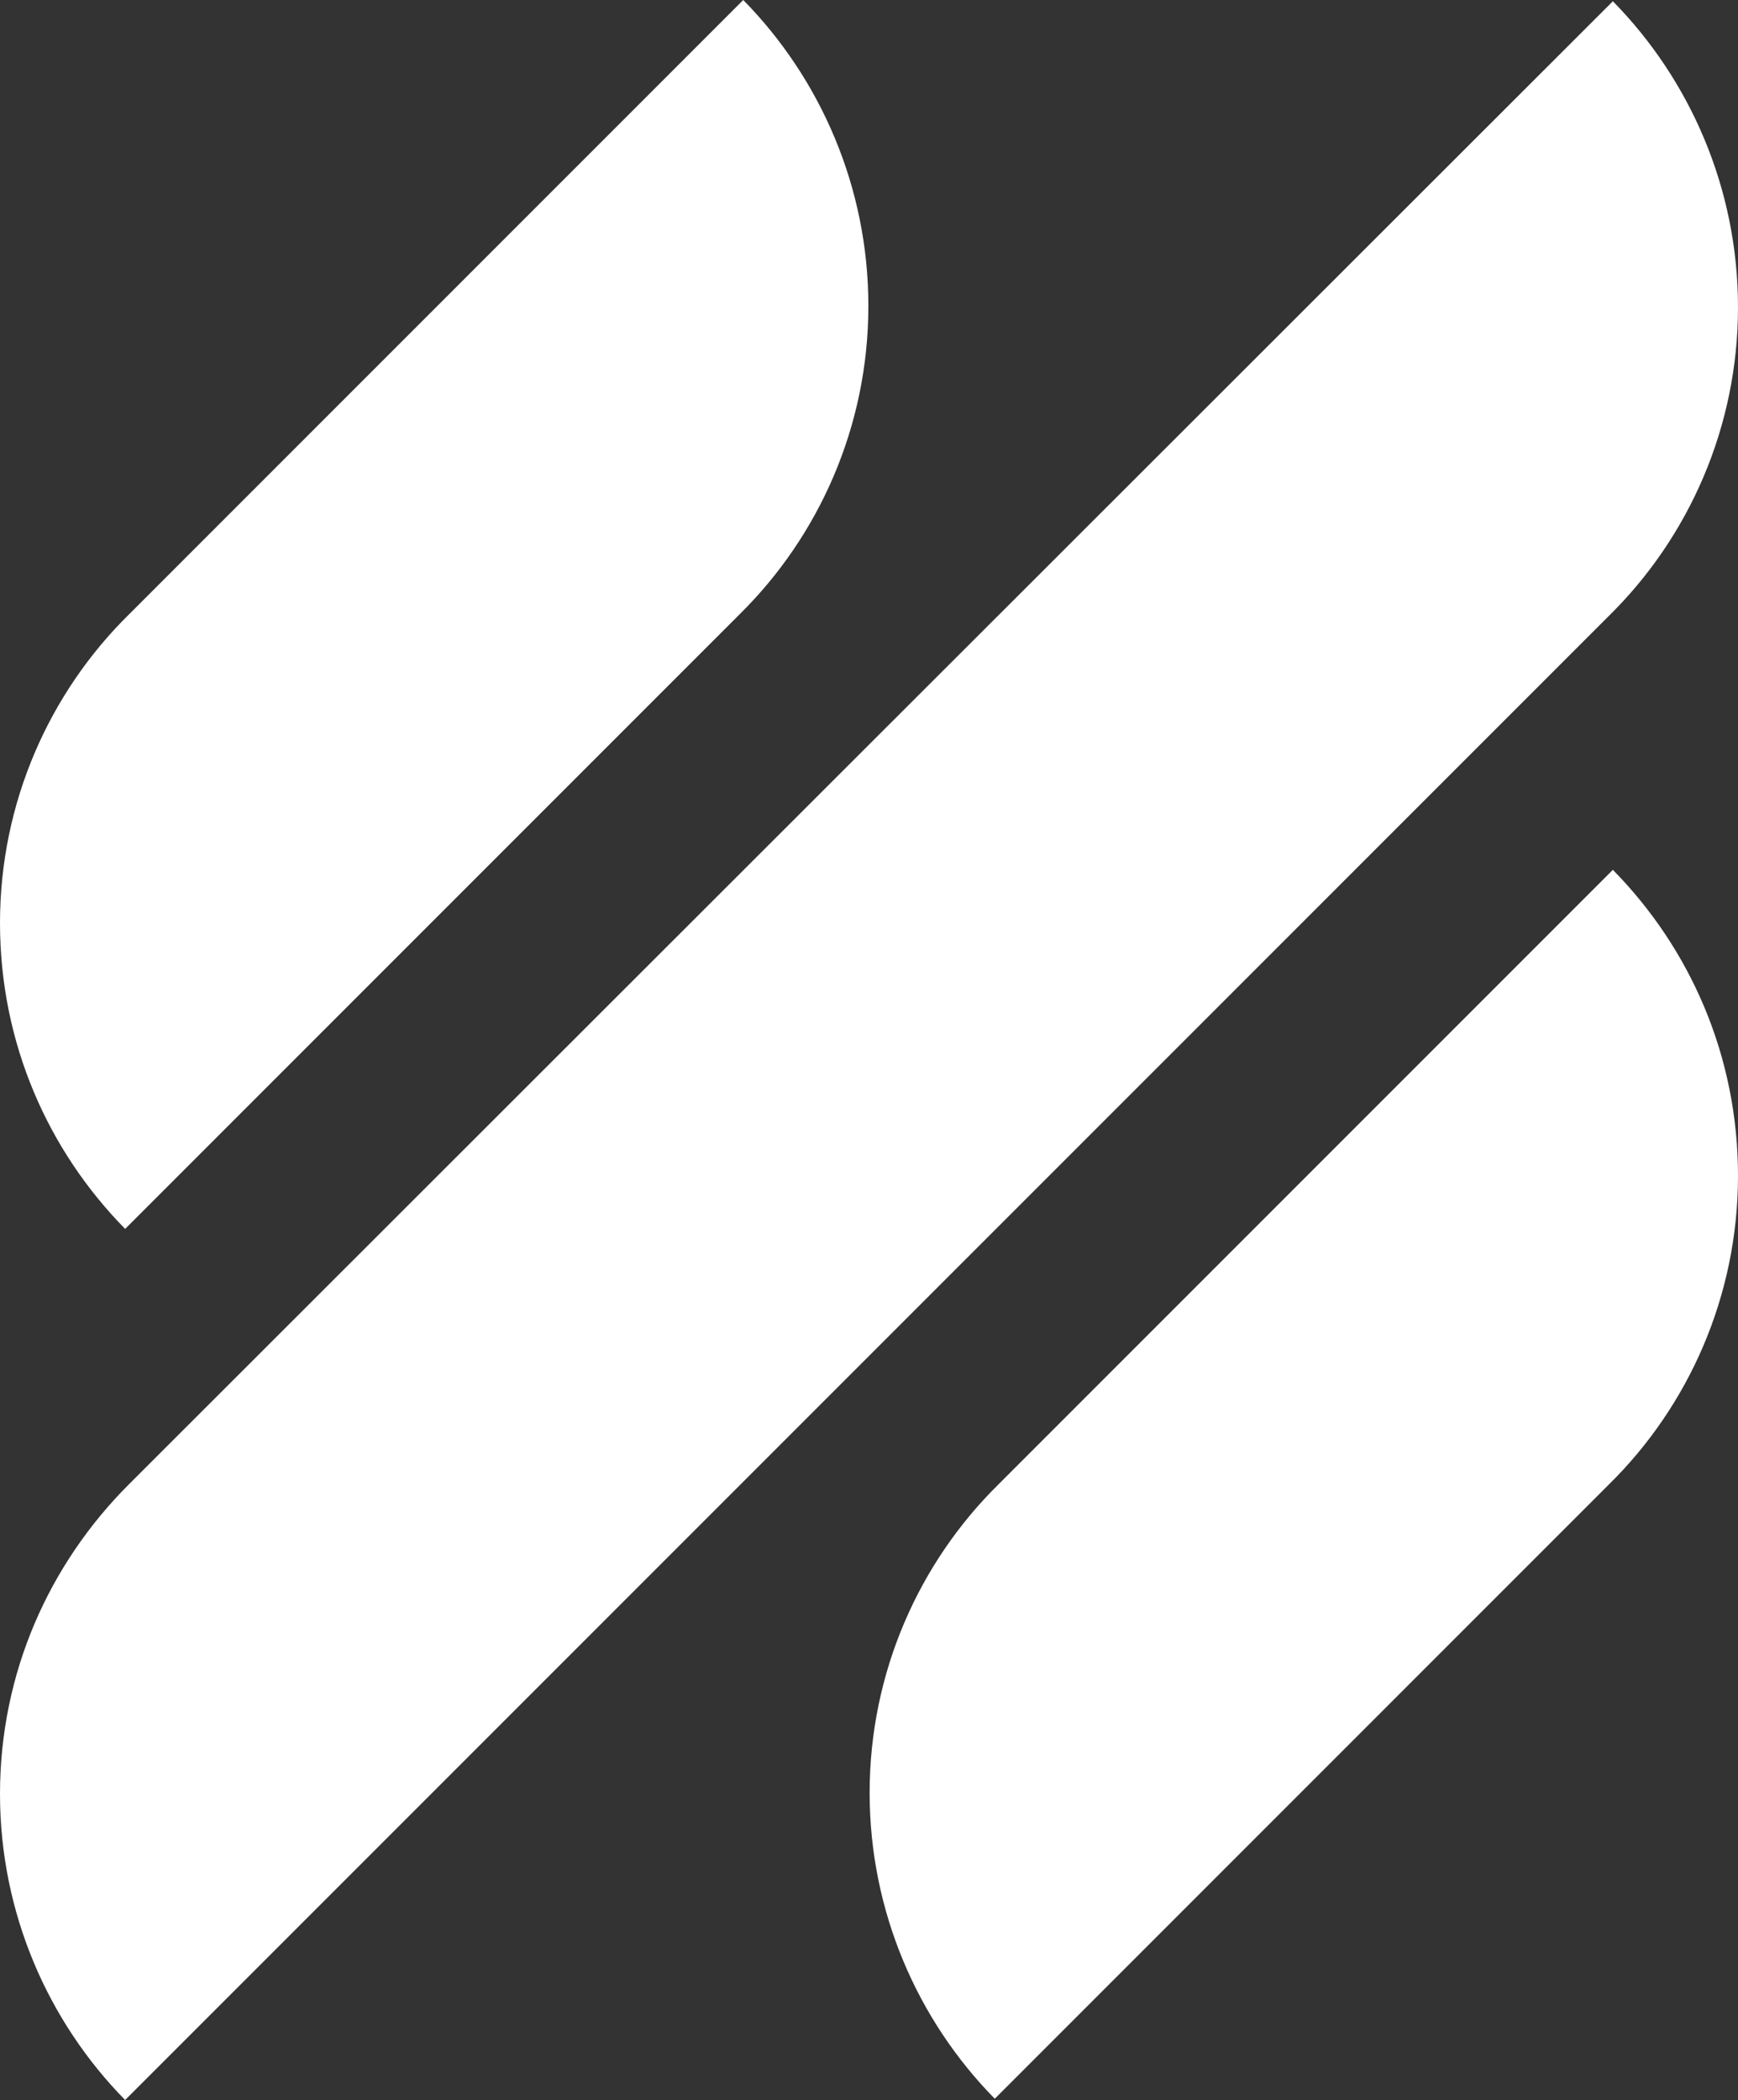 <svg id="Layer_1" xmlns="http://www.w3.org/2000/svg" viewBox="0 0 137.5 166.1">
    <rect x="0" y="0" width="137.5" height="166.1" fill="#333333" stroke="none"/>
    <style>.st0{fill:#fff}</style>
    <path class="st0" d="M9.9 97.2l48.6-48.6c6.3-6.2 10.2-14.9 10.2-24.4 0-9.4-3.8-18-9.9-24.2L10.2 48.6C3.9 54.8 0 63.5 0 73s3.8 18 9.9 24.2zm117.7-28.4L79 117.4c-6.3 6.2-10.2 14.9-10.2 24.4 0 9.4 3.8 18 9.9 24.2l48.6-48.6c6.3-6.2 10.2-14.9 10.2-24.4s-3.8-18-9.9-24.2zm-.3-20.1c6.3-6.2 10.2-14.9 10.2-24.4 0-9.4-3.8-18-9.9-24.2L10.2 117.4C3.9 123.7 0 132.3 0 141.9c0 9.4 3.8 18 9.9 24.2L127.3 48.7z"/>
</svg>